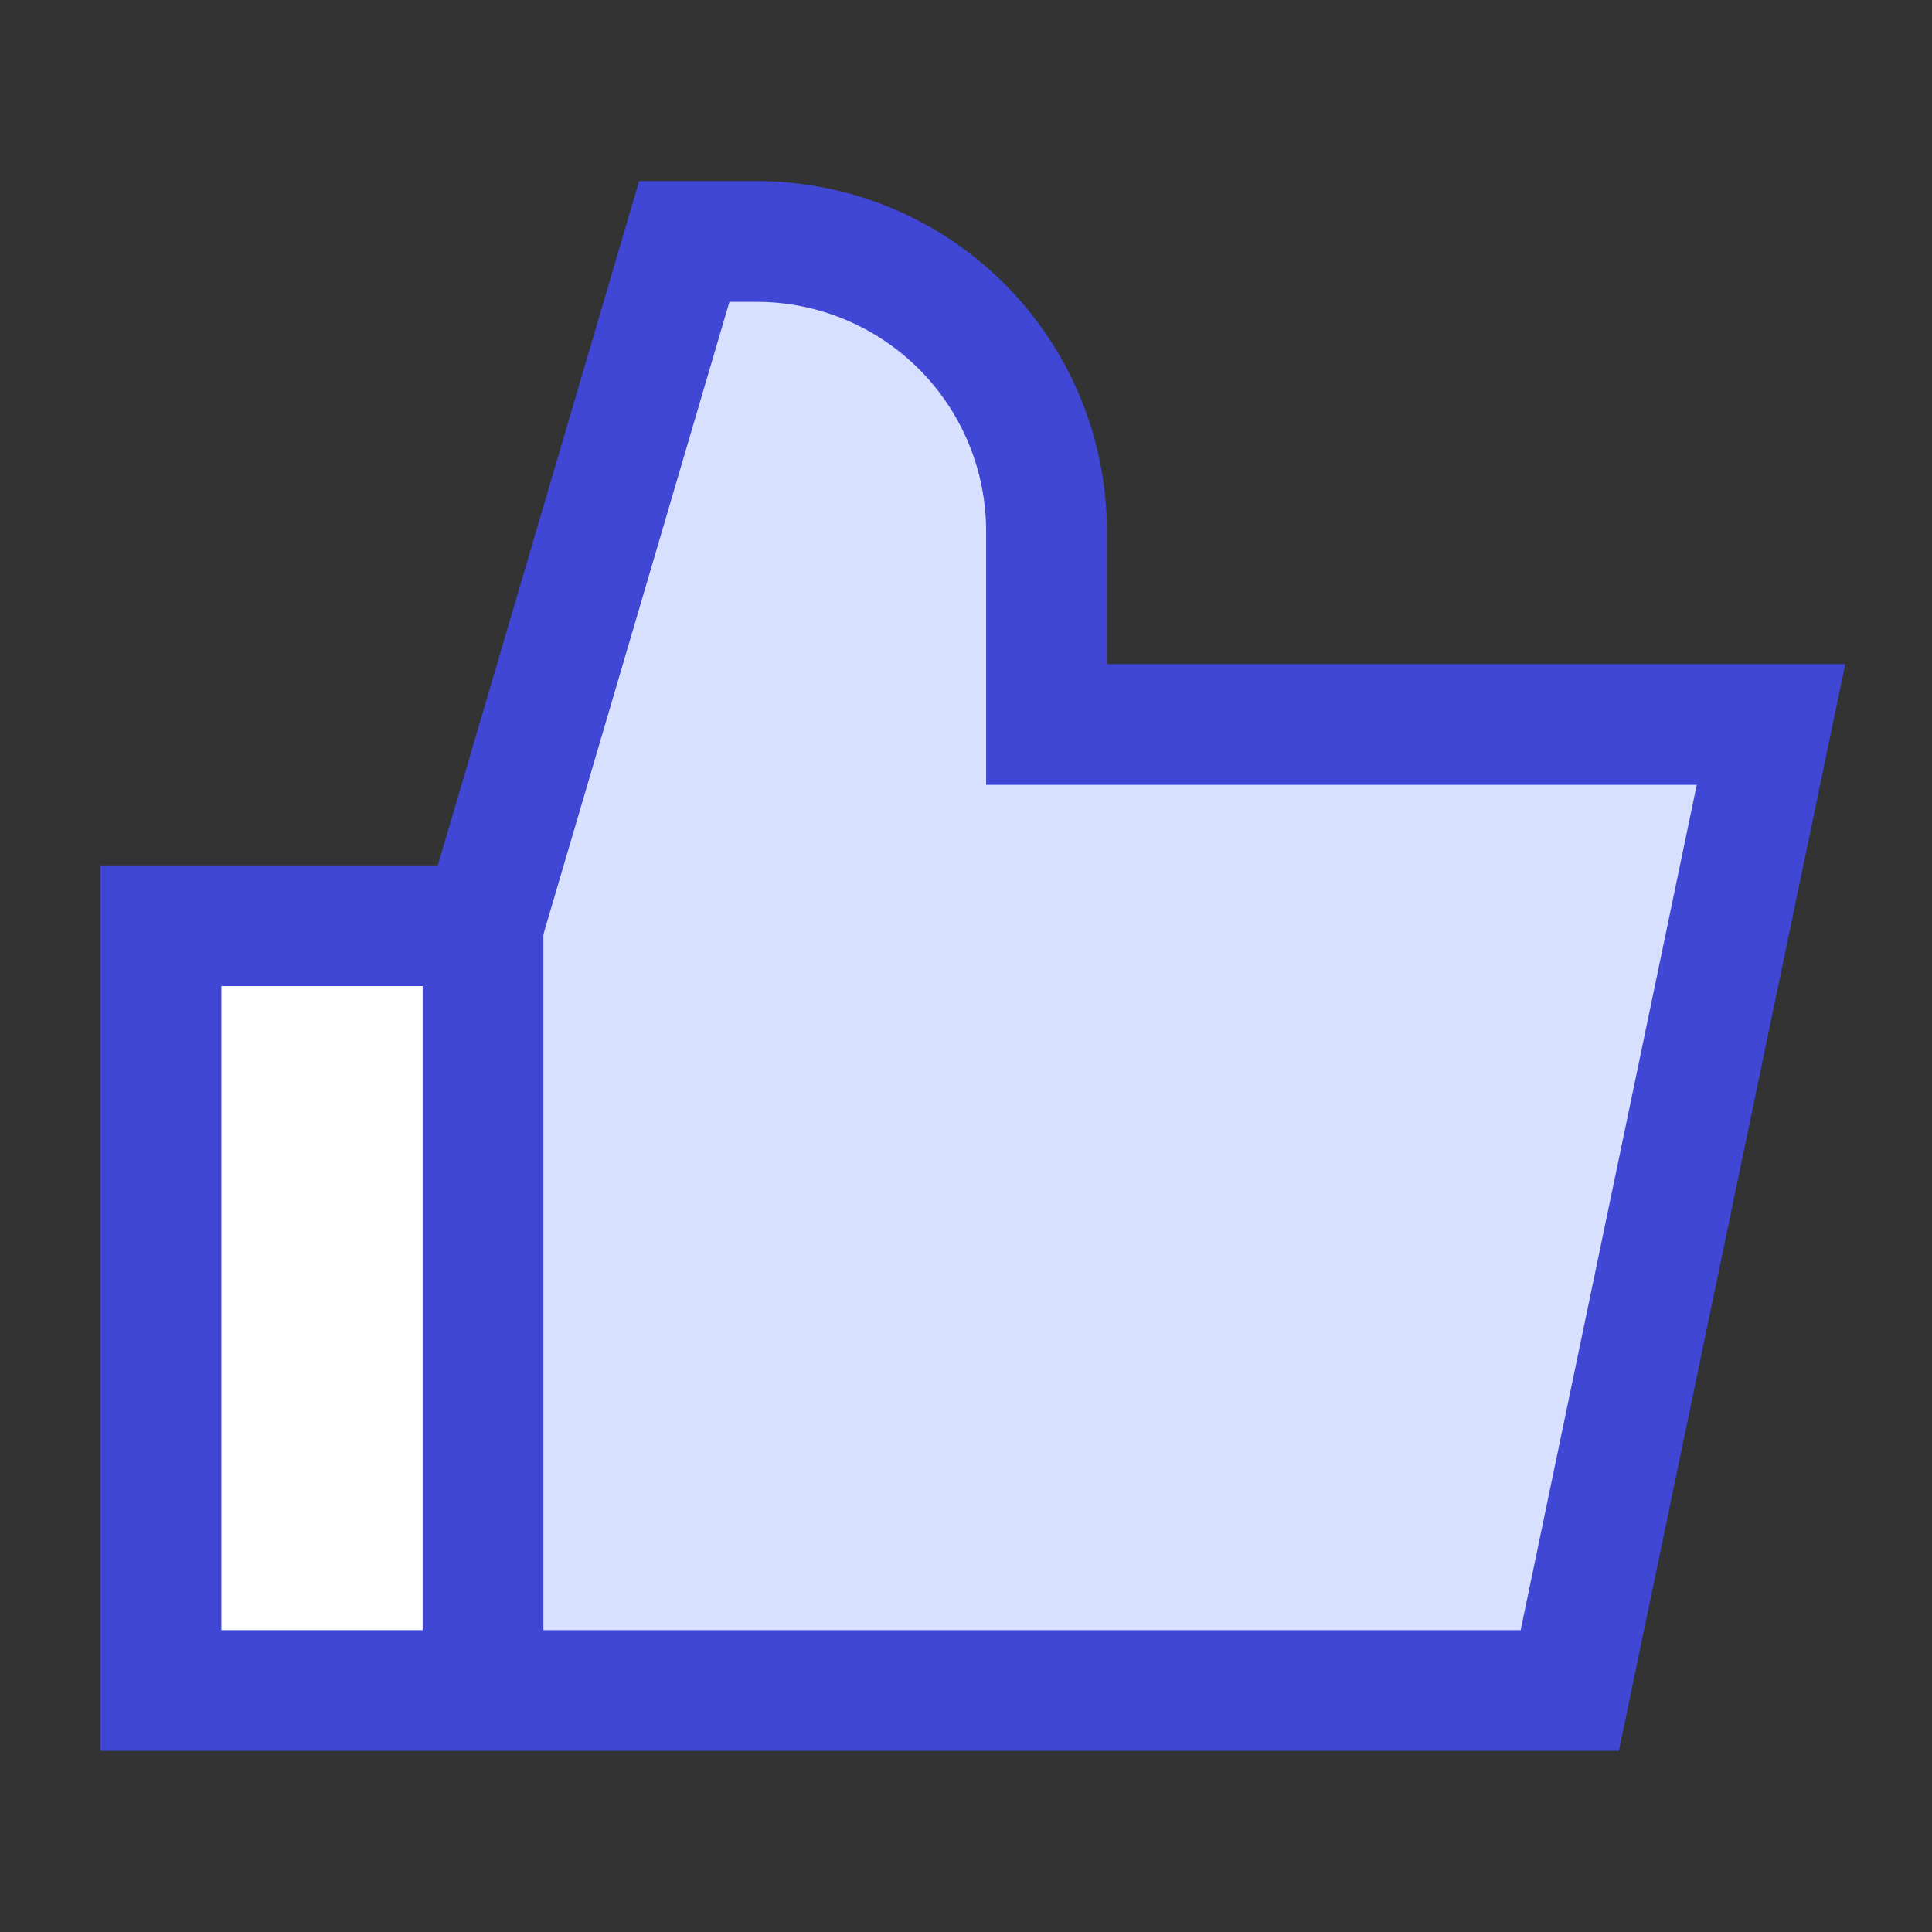 <svg xmlns="http://www.w3.org/2000/svg" fill="none" viewBox="0 0 24 24" id="Like-1--Streamline-Sharp">
  <rect x="0" y="0" width="24" height="24" fill="#333333" stroke="none"/>
  <desc>
    Like 1 Streamline Icon: https://streamlinehq.com
  </desc>
  <g id="like-1--reward-social-up-rating-media-like-thumb-hand">
    <path id="Vector 35" fill="#d7e0ff" d="M19.5 21H6v-9.5L8.5 3h0.9A3.6 3.6 0 0 1 13 6.6V9h9l-2.5 12Z" stroke-width="1.5"></path>
    <path id="Rectangle 1712" fill="#ffffff" d="M2 11.5h4V21H2z" stroke-width="1.5"></path>
    <path id="Vector 33" stroke="#4147d5" d="M6 11.5 6 21" stroke-width="1.5"></path>
    <path id="Vector 34" stroke="#4147d5" d="M19.5 21H2v-9.5h4L8.5 3h0.9A3.6 3.6 0 0 1 13 6.6V9h9l-2.5 12Z" stroke-width="1.5"></path>
  </g>
</svg>